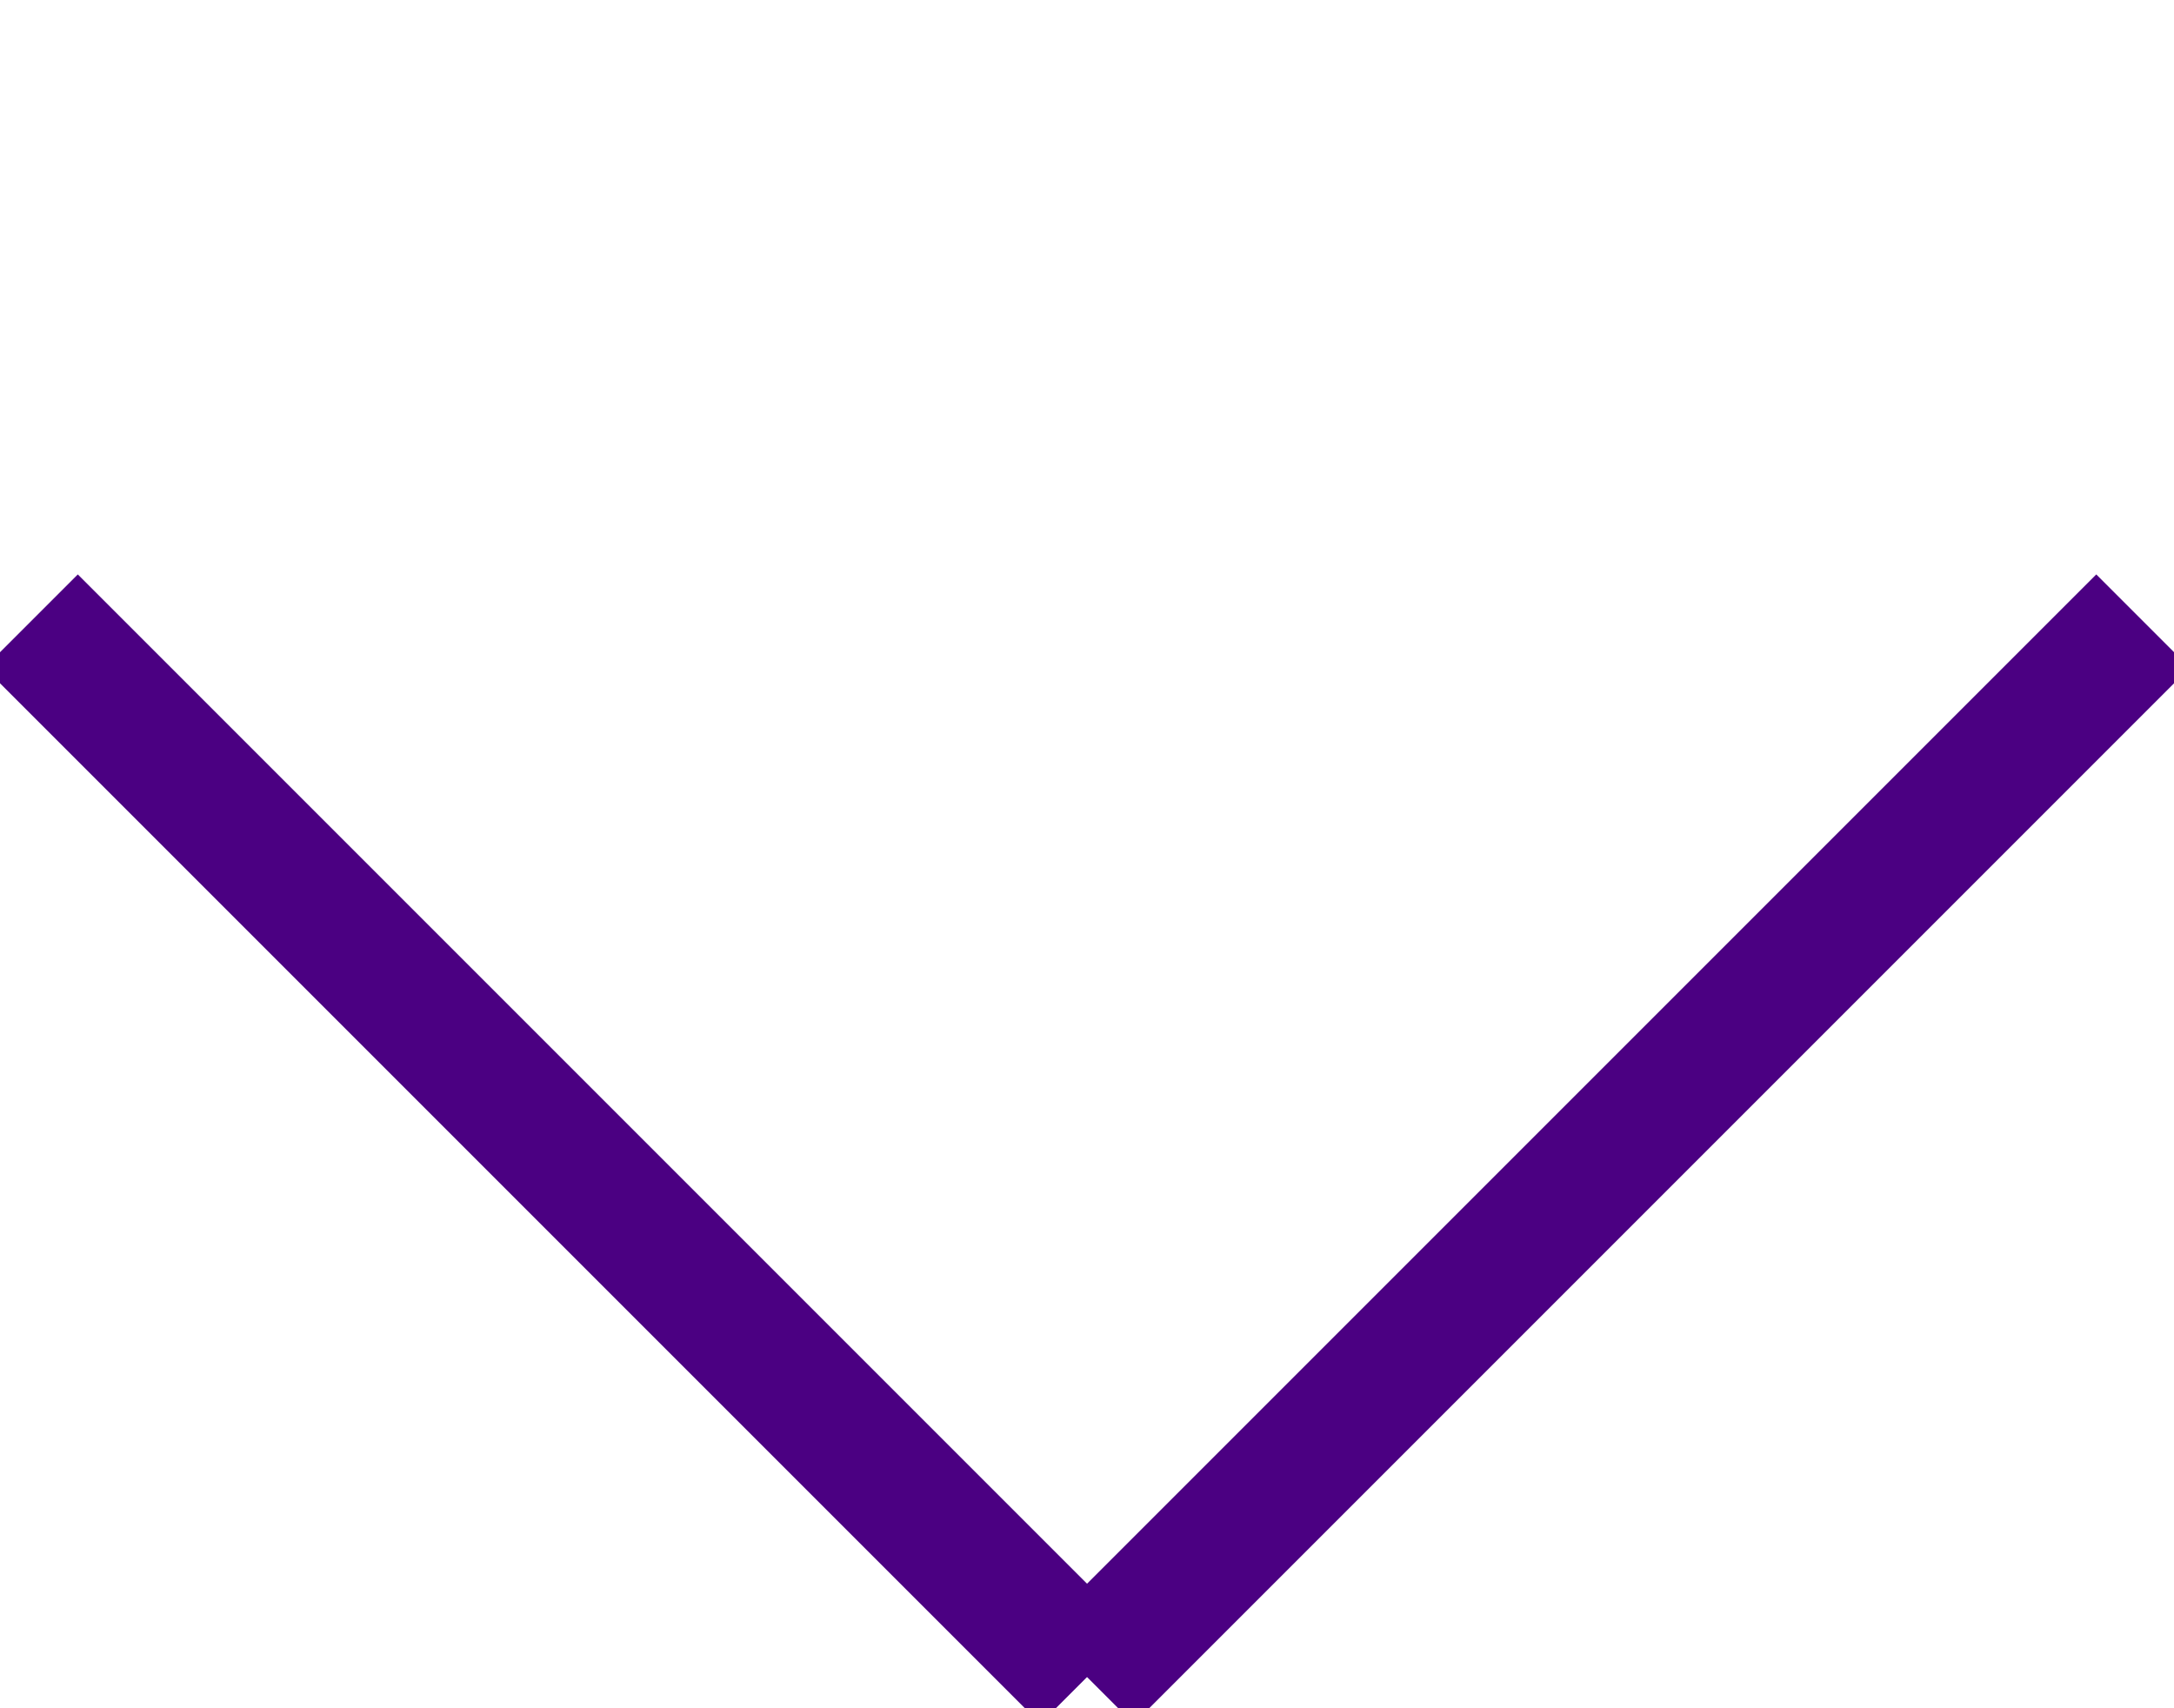 <svg zoomAndPan="disable" xmlns="http://www.w3.org/2000/svg" xmlns:xlink="http://www.w3.org/1999/xlink" x="0px" y="0px" width="24.707px" height="19.411px" viewBox="35.646 38.942 24.707 19.411">

	<style type="text/css"><![CDATA[
		line {
			stroke: indigo;
			stroke-width: 1.5px;
		}
    ]]></style>

	<line x1="60" y1="46" x2="48" y2="58" />
	<line x1="36" y1="46" x2="48" y2="58" />

</svg>